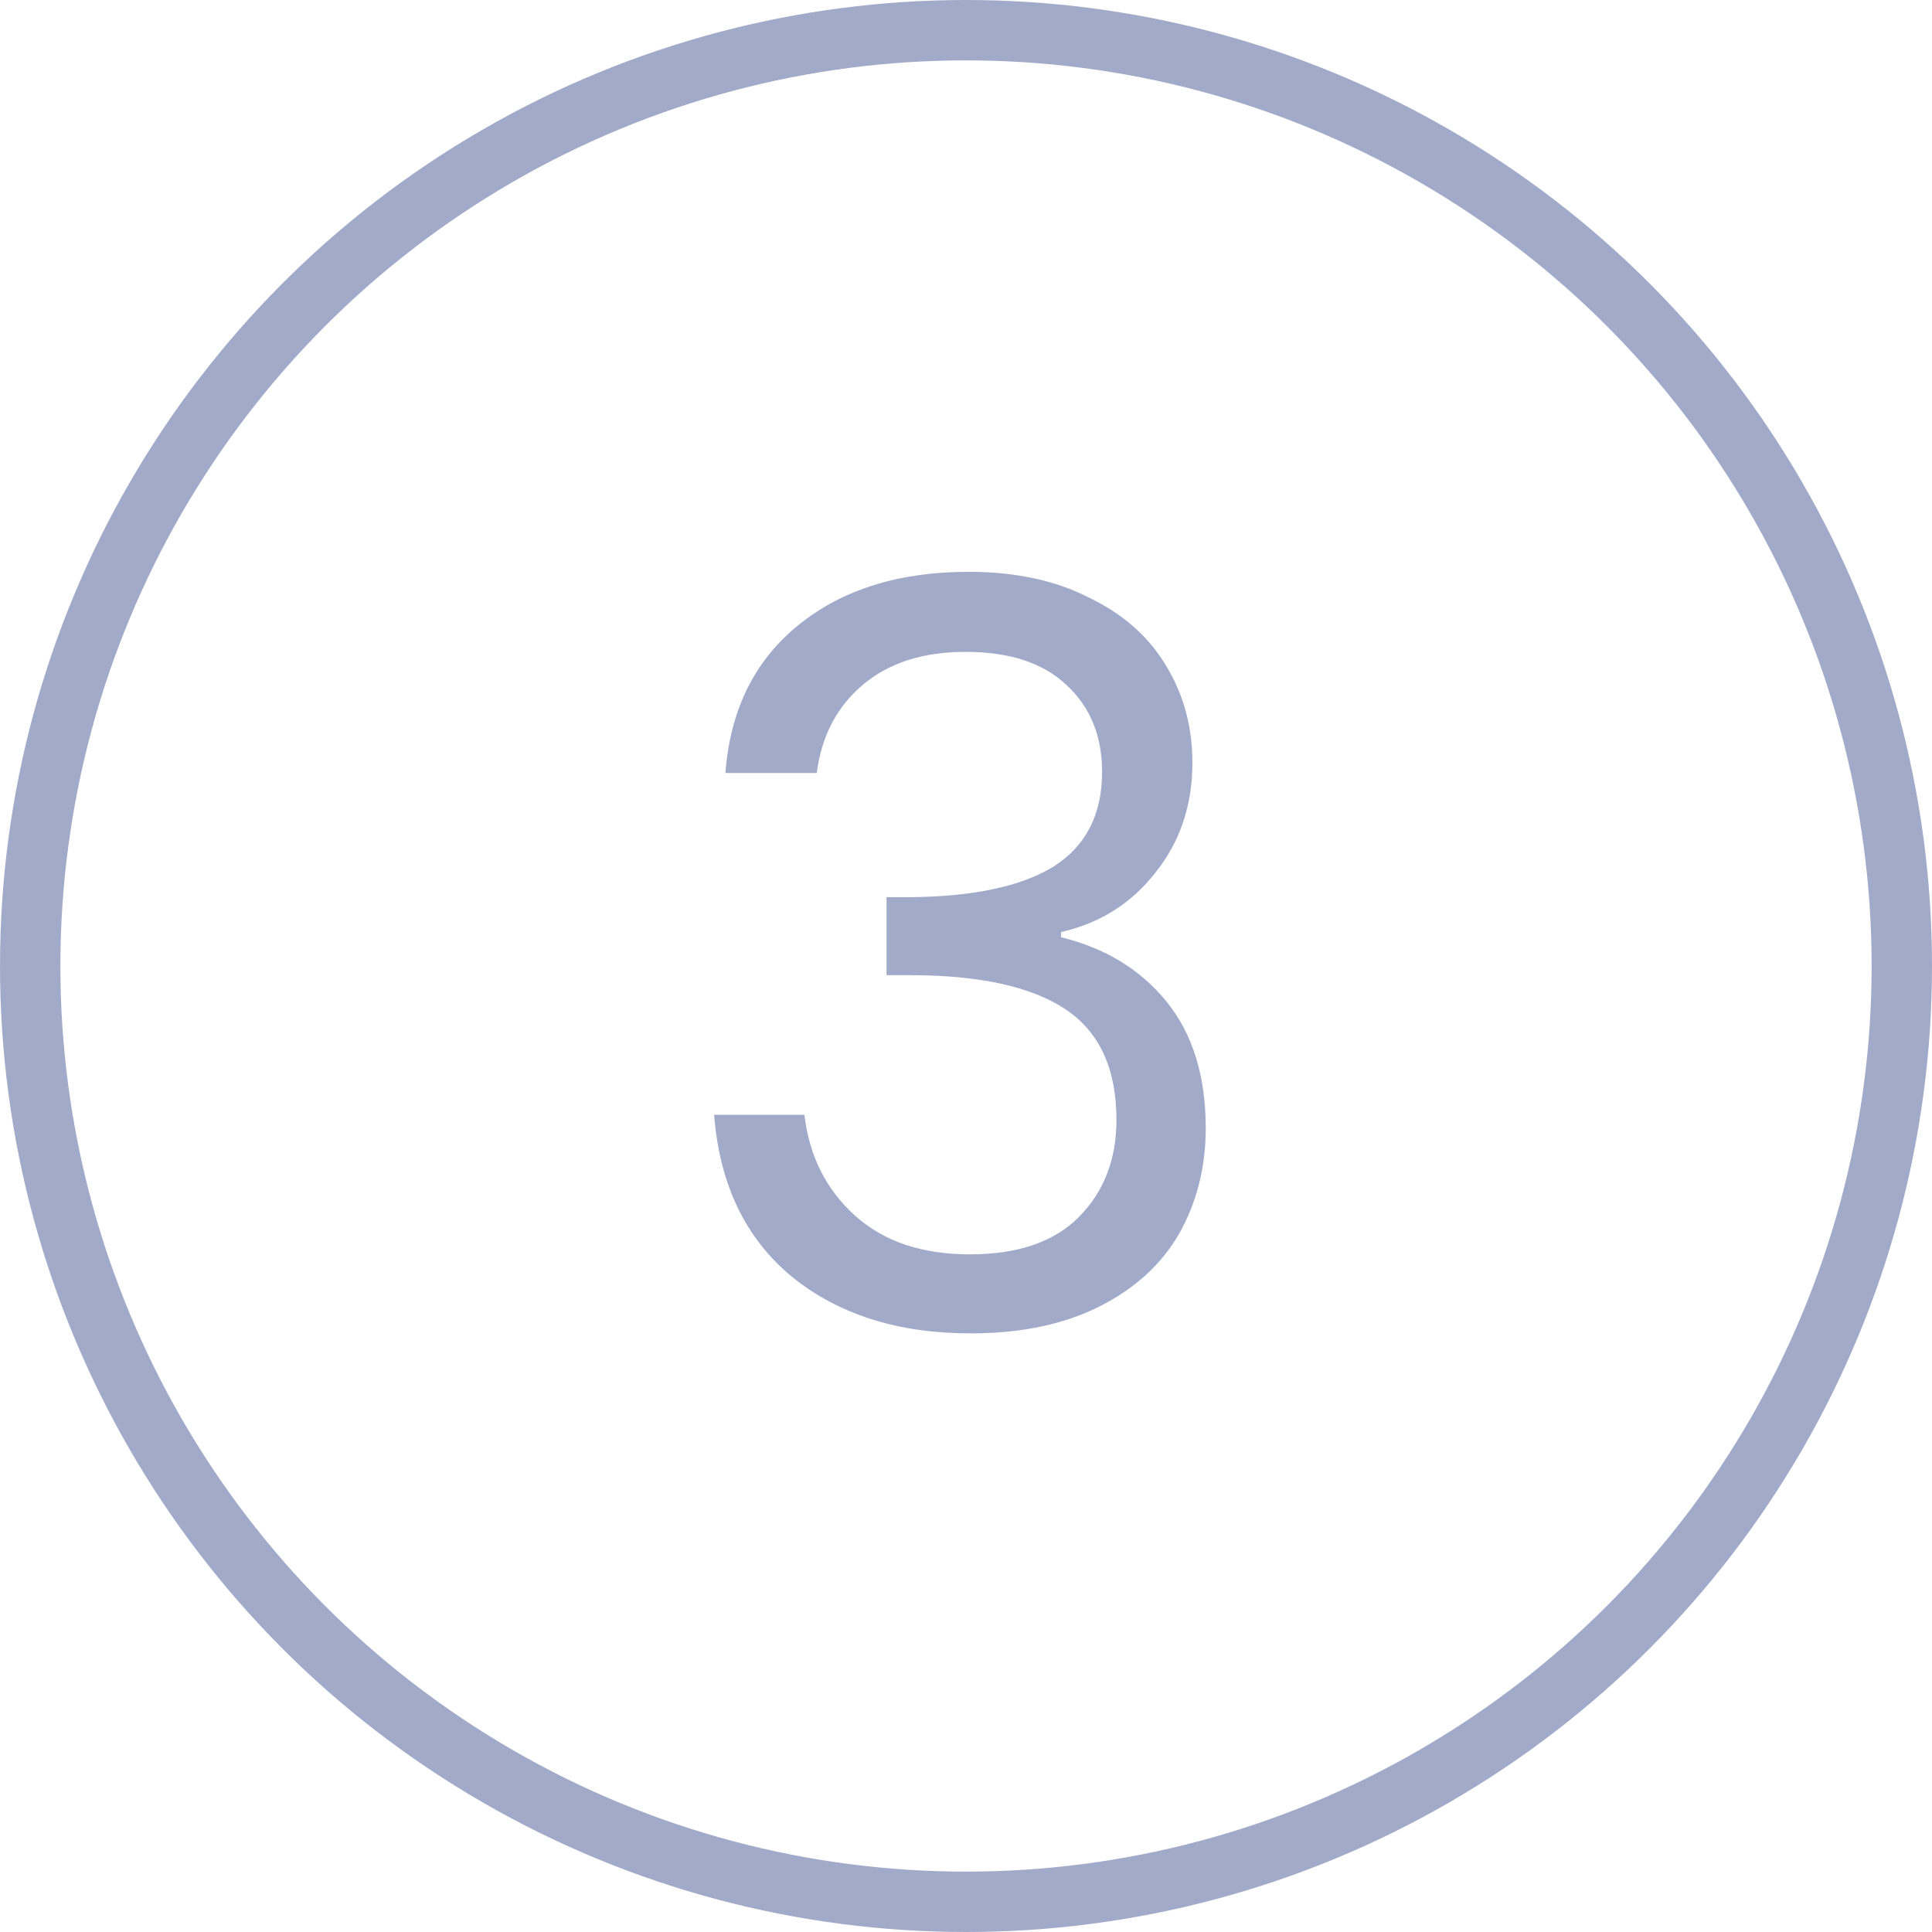 <svg width="32" height="32" viewBox="0 0 32 32" fill="none" xmlns="http://www.w3.org/2000/svg">
<circle cx="16" cy="16" r="15.5" stroke="#A1ABC9"/>
<path d="M12.015 12.803C12.094 11.76 12.496 10.944 13.222 10.355C13.947 9.766 14.888 9.471 16.044 9.471C16.814 9.471 17.477 9.613 18.033 9.896C18.599 10.168 19.024 10.542 19.308 11.018C19.602 11.494 19.75 12.032 19.75 12.633C19.75 13.336 19.546 13.942 19.138 14.452C18.741 14.962 18.22 15.291 17.574 15.438V15.523C18.31 15.704 18.894 16.061 19.325 16.594C19.755 17.127 19.971 17.824 19.971 18.685C19.971 19.331 19.823 19.915 19.529 20.436C19.234 20.946 18.792 21.348 18.203 21.643C17.613 21.938 16.905 22.085 16.078 22.085C14.876 22.085 13.89 21.773 13.12 21.15C12.349 20.515 11.918 19.62 11.828 18.464H13.324C13.403 19.144 13.681 19.699 14.157 20.13C14.633 20.561 15.267 20.776 16.061 20.776C16.854 20.776 17.455 20.572 17.863 20.164C18.282 19.745 18.492 19.206 18.492 18.549C18.492 17.699 18.208 17.087 17.642 16.713C17.075 16.339 16.219 16.152 15.075 16.152H14.684V14.86H15.092C16.134 14.849 16.922 14.679 17.455 14.35C17.987 14.01 18.254 13.489 18.254 12.786C18.254 12.185 18.055 11.704 17.659 11.341C17.273 10.978 16.718 10.797 15.993 10.797C15.29 10.797 14.723 10.978 14.293 11.341C13.862 11.704 13.607 12.191 13.528 12.803H12.015Z" fill="#A1ABC9"/>
</svg>
